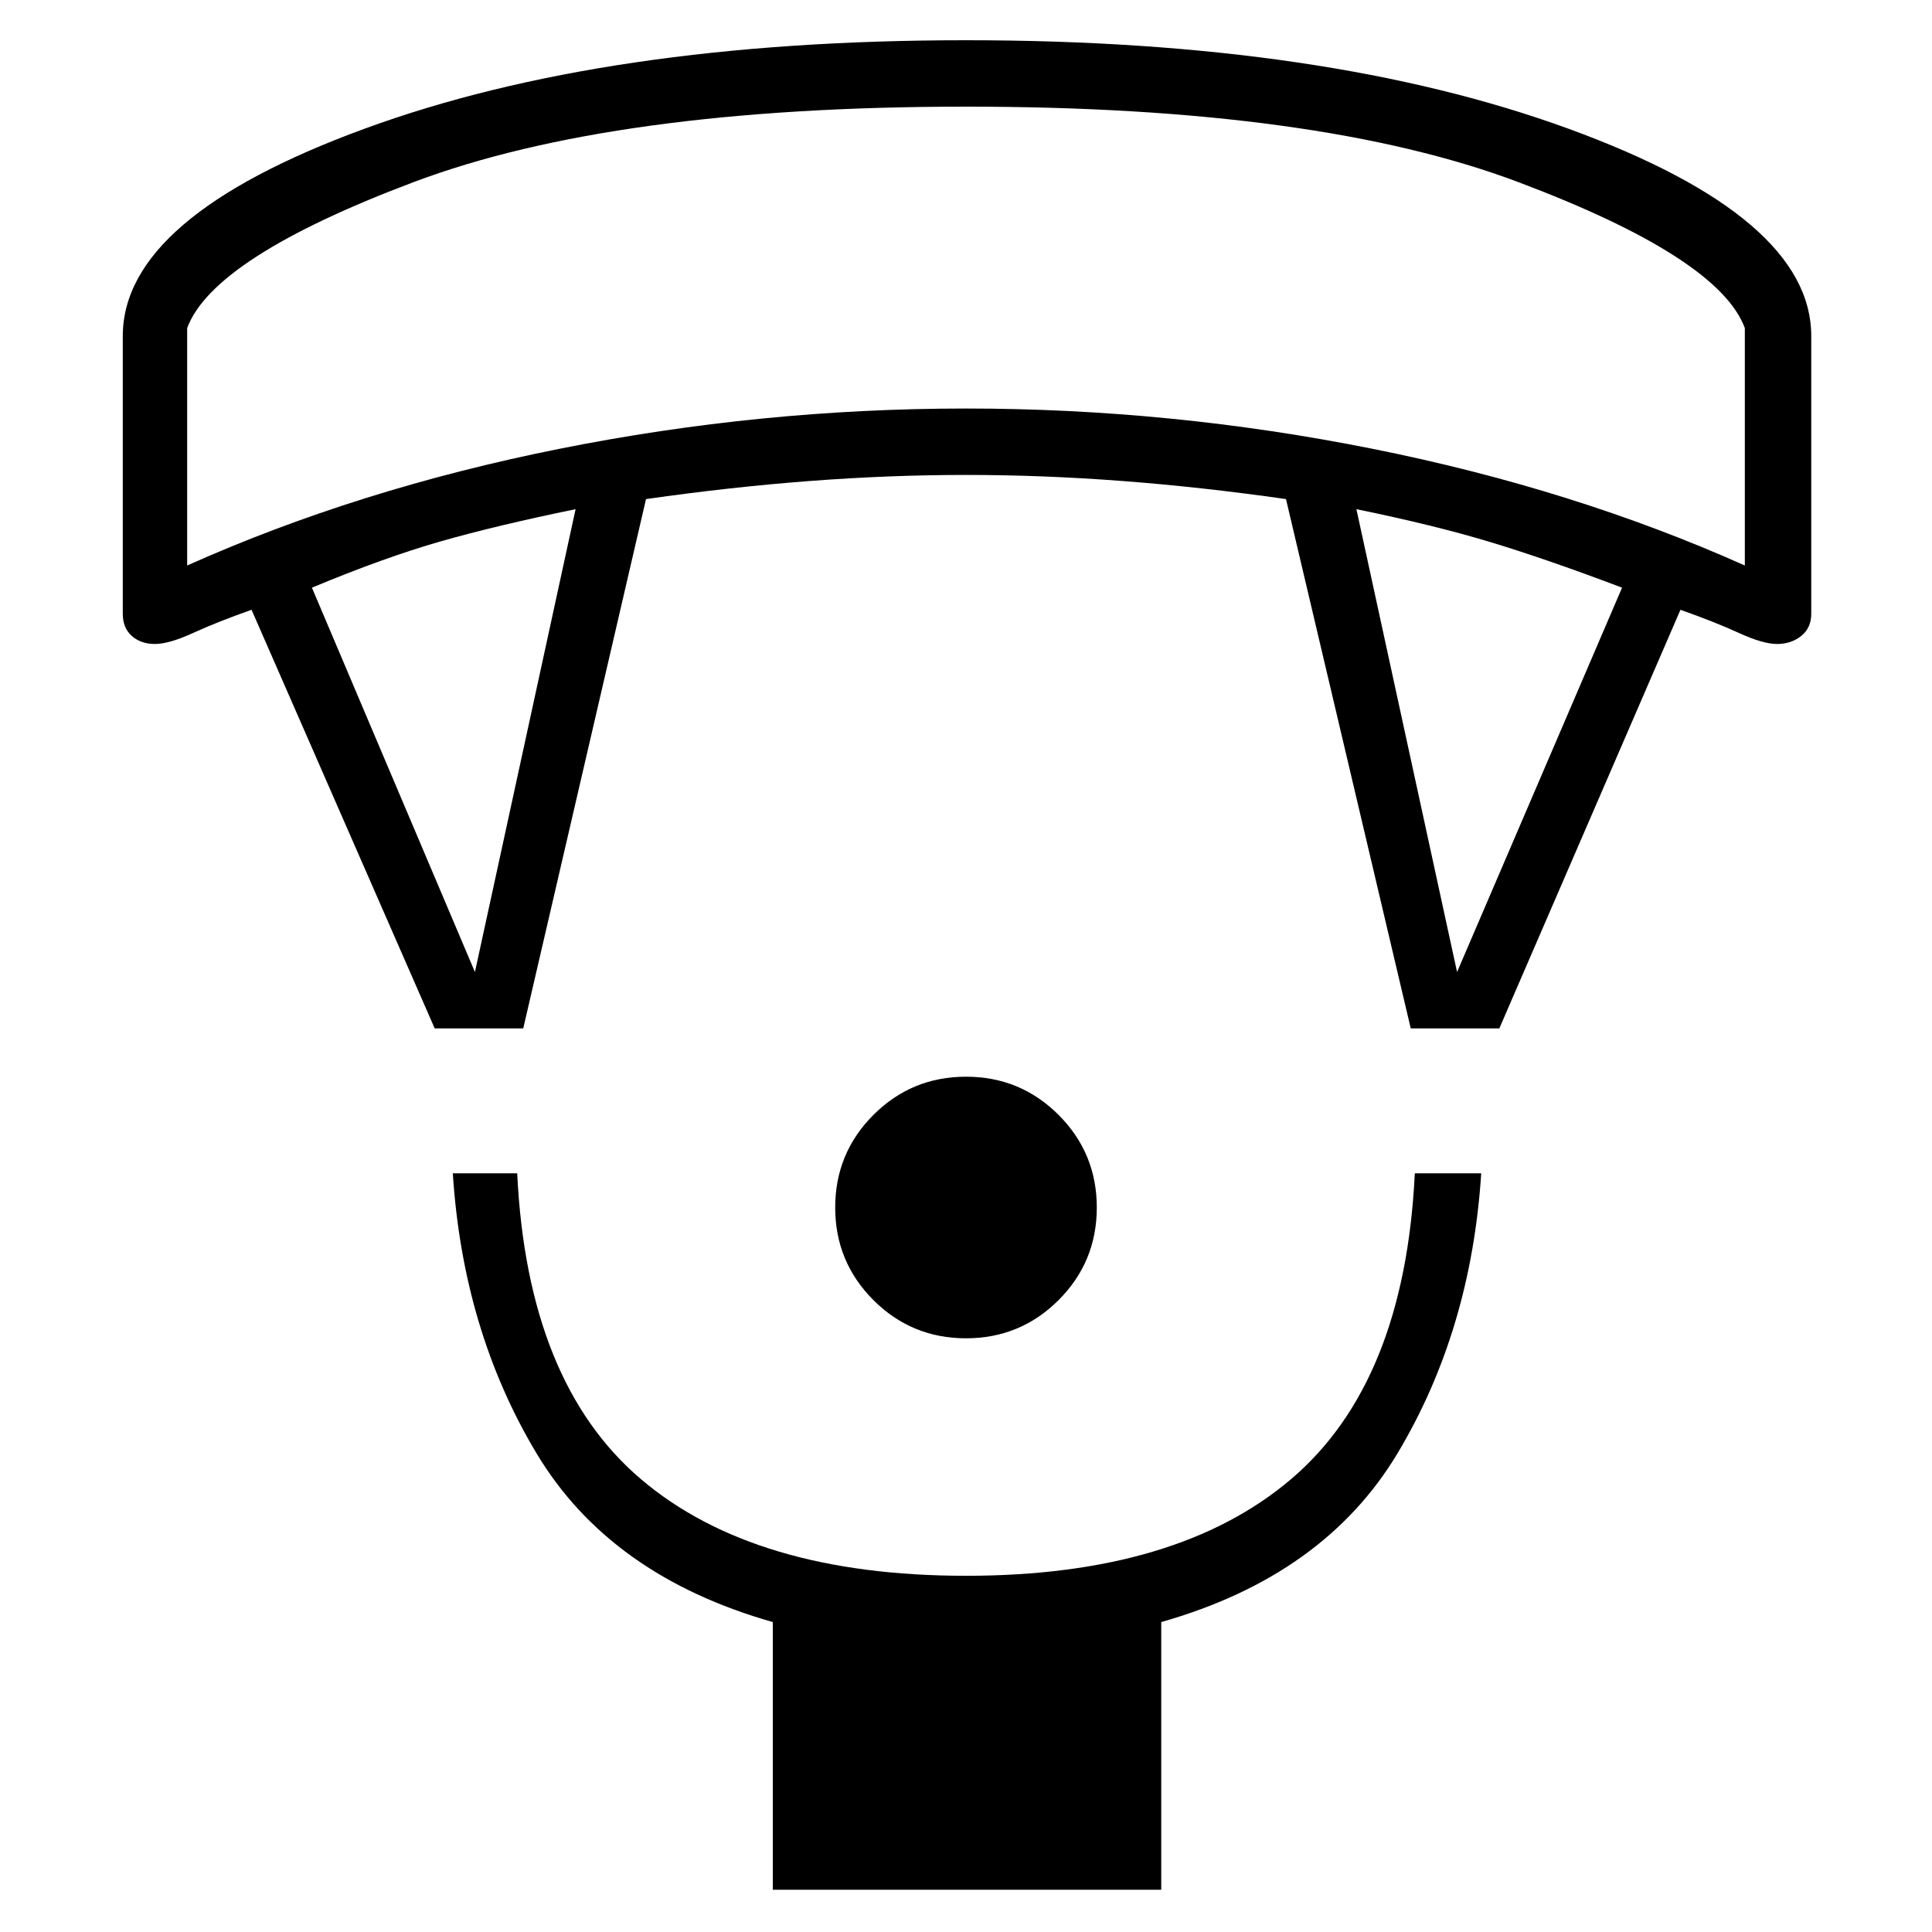 <svg xmlns="http://www.w3.org/2000/svg" height="40" width="40"><path d="M20 27.708q-1.125 0-1.917-.791-.791-.792-.791-1.917t.791-1.917q.792-.791 1.917-.791t1.917.791q.791.792.791 1.917t-.791 1.917q-.792.791-1.917.791Zm-4 11.417v-5.542q-3.375-.958-4.896-3.5-1.521-2.541-1.729-5.791h1.333q.209 4.333 2.563 6.333t6.729 2q4.375 0 6.729-2t2.563-6.333h1.375q-.209 3.25-1.729 5.791-1.521 2.542-4.896 3.5v5.542ZM9 21.292l-3.792-8.667q-.708.25-1.208.479-.5.229-.792.229-.291 0-.479-.166-.187-.167-.187-.459v-5.75q0-2.458 5-4.291Q12.542.833 20 .833t12.479 1.834Q37.5 4.5 37.5 6.958v5.75q0 .292-.208.459-.209.166-.5.166-.292 0-.792-.229t-1.208-.479l-3.75 8.667h-1.834l-2.583-10.959q-1.75-.25-3.396-.375T20 9.833q-1.583 0-3.229.125-1.646.125-3.396.375l-2.542 10.959Zm.833-1.167 2.084-9.583q-1.625.333-2.792.666-1.167.334-2.667.959Zm20.334 0 3.416-7.958q-1.541-.584-2.708-.938-1.167-.354-2.792-.687ZM3.875 11.708q3.542-1.583 7.708-2.416Q15.75 8.458 20 8.458t8.417.834q4.166.833 7.708 2.416V6.792q-.542-1.459-4.688-3.021Q27.292 2.208 20 2.208T8.562 3.771Q4.417 5.333 3.875 6.792ZM20 2.208Z"/></svg>